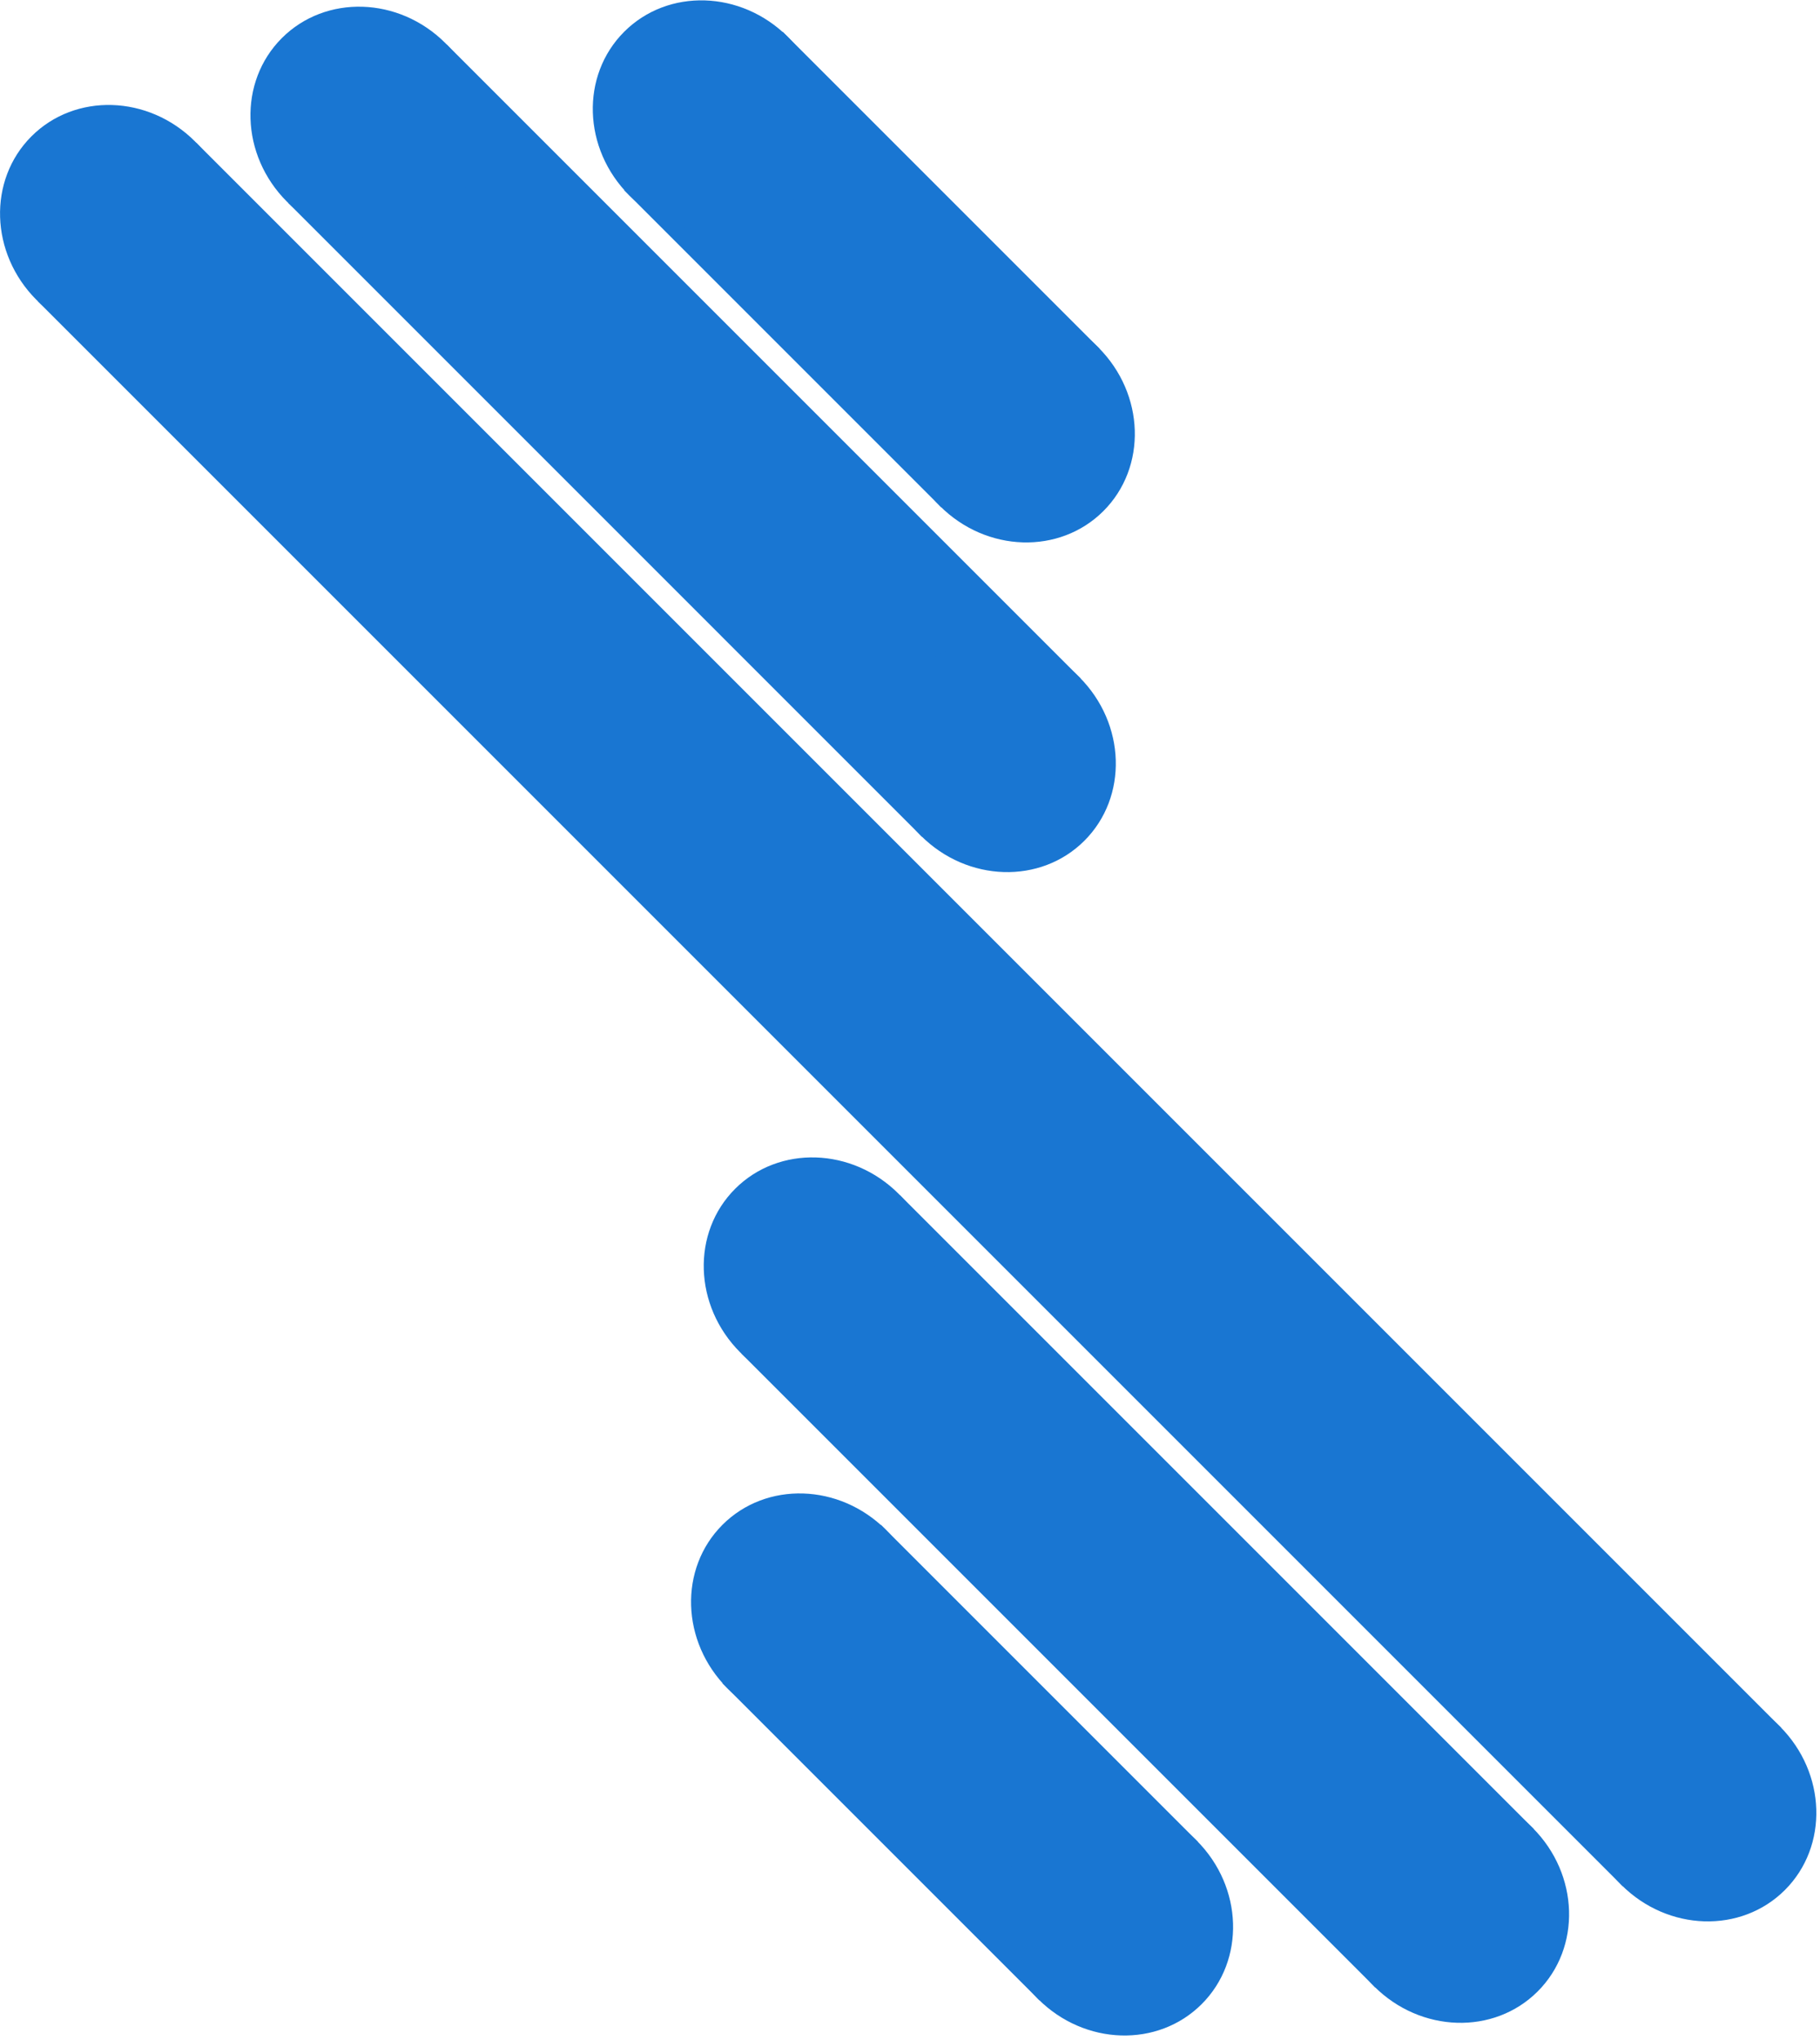 <svg width="406" height="455" viewBox="0 0 406 455" fill="none" xmlns="http://www.w3.org/2000/svg">
<path d="M174.597 7.083L245.308 77.793L209.953 113.149L139.242 42.438L174.597 7.083Z" fill="#1976D2"/>
<path d="M176.854 44.695C167.091 54.458 150.757 53.953 140.37 43.566C129.984 33.18 129.479 16.846 139.242 7.083C149.005 -2.68 165.339 -2.175 175.726 8.211C186.112 18.597 186.617 34.932 176.854 44.695Z" fill="#1976D2"/>
<path d="M246.151 113.991C236.387 123.754 220.053 123.249 209.667 112.863C199.281 102.477 198.775 86.142 208.538 76.379C218.302 66.616 234.636 67.121 245.022 77.507C255.408 87.894 255.914 104.228 246.151 113.991Z" fill="#1976D2"/>
<path d="M196.518 340.13L267.228 410.841L231.873 446.196L161.162 375.485L196.518 340.13Z" fill="#1976D2"/>
<path d="M198.774 377.742C189.011 387.505 172.677 387 162.291 376.614C151.904 366.227 151.399 349.893 161.162 340.13C170.925 330.367 187.26 330.872 197.646 341.258C208.032 351.645 208.538 367.979 198.774 377.742Z" fill="#1976D2"/>
<path d="M268.071 447.039C258.308 456.802 241.973 456.296 231.587 445.91C221.201 435.524 220.696 419.19 230.459 409.426C240.222 399.663 256.556 400.169 266.943 410.555C277.329 420.941 277.834 437.275 268.071 447.039Z" fill="#1976D2"/>
<path d="M99.644 9.911L241.065 151.332L205.71 186.688L64.289 45.266L99.644 9.911Z" fill="#1976D2"/>
<path d="M100.487 46.109C90.723 55.872 74.389 55.367 64.003 44.981C53.617 34.594 53.111 18.26 62.874 8.497C72.638 -1.266 88.972 -0.761 99.358 9.625C109.744 20.012 110.25 36.346 100.487 46.109Z" fill="#1976D2"/>
<path d="M241.908 187.53C232.145 197.293 215.811 196.788 205.424 186.402C195.038 176.016 194.533 159.681 204.296 149.918C214.059 140.155 230.393 140.66 240.78 151.047C251.166 161.433 251.671 177.767 241.908 187.53Z" fill="#1976D2"/>
<path d="M200.76 266.591L342.182 408.012L306.826 443.368L165.405 301.946L200.76 266.591Z" fill="#1976D2"/>
<path d="M201.603 302.789C191.84 312.552 175.505 312.047 165.119 301.66C154.733 291.274 154.228 274.94 163.991 265.177C173.754 255.414 190.088 255.919 200.474 266.305C210.861 276.691 211.366 293.026 201.603 302.789Z" fill="#1976D2"/>
<path d="M343.024 444.21C333.261 453.973 316.927 453.468 306.54 443.082C296.154 432.695 295.649 416.361 305.412 406.598C315.175 396.835 331.51 397.34 341.896 407.726C352.282 418.113 352.787 434.447 343.024 444.21Z" fill="#1976D2"/>
<path d="M43.783 31.831L397.336 385.385L361.981 420.74L8.427 67.187L43.783 31.831Z" fill="#1976D2"/>
<path d="M44.625 68.029C34.862 77.792 18.528 77.287 8.141 66.901C-2.245 56.515 -2.75 40.18 7.013 30.417C16.776 20.654 33.111 21.159 43.497 31.546C53.883 41.932 54.388 58.266 44.625 68.029Z" fill="#1976D2"/>
<path d="M398.179 421.583C388.415 431.346 372.081 430.841 361.695 420.454C351.309 410.068 350.803 393.734 360.566 383.971C370.33 374.207 386.664 374.713 397.05 385.099C407.436 395.485 407.942 411.82 398.179 421.583Z" fill="#1976D2"/>
</svg>
